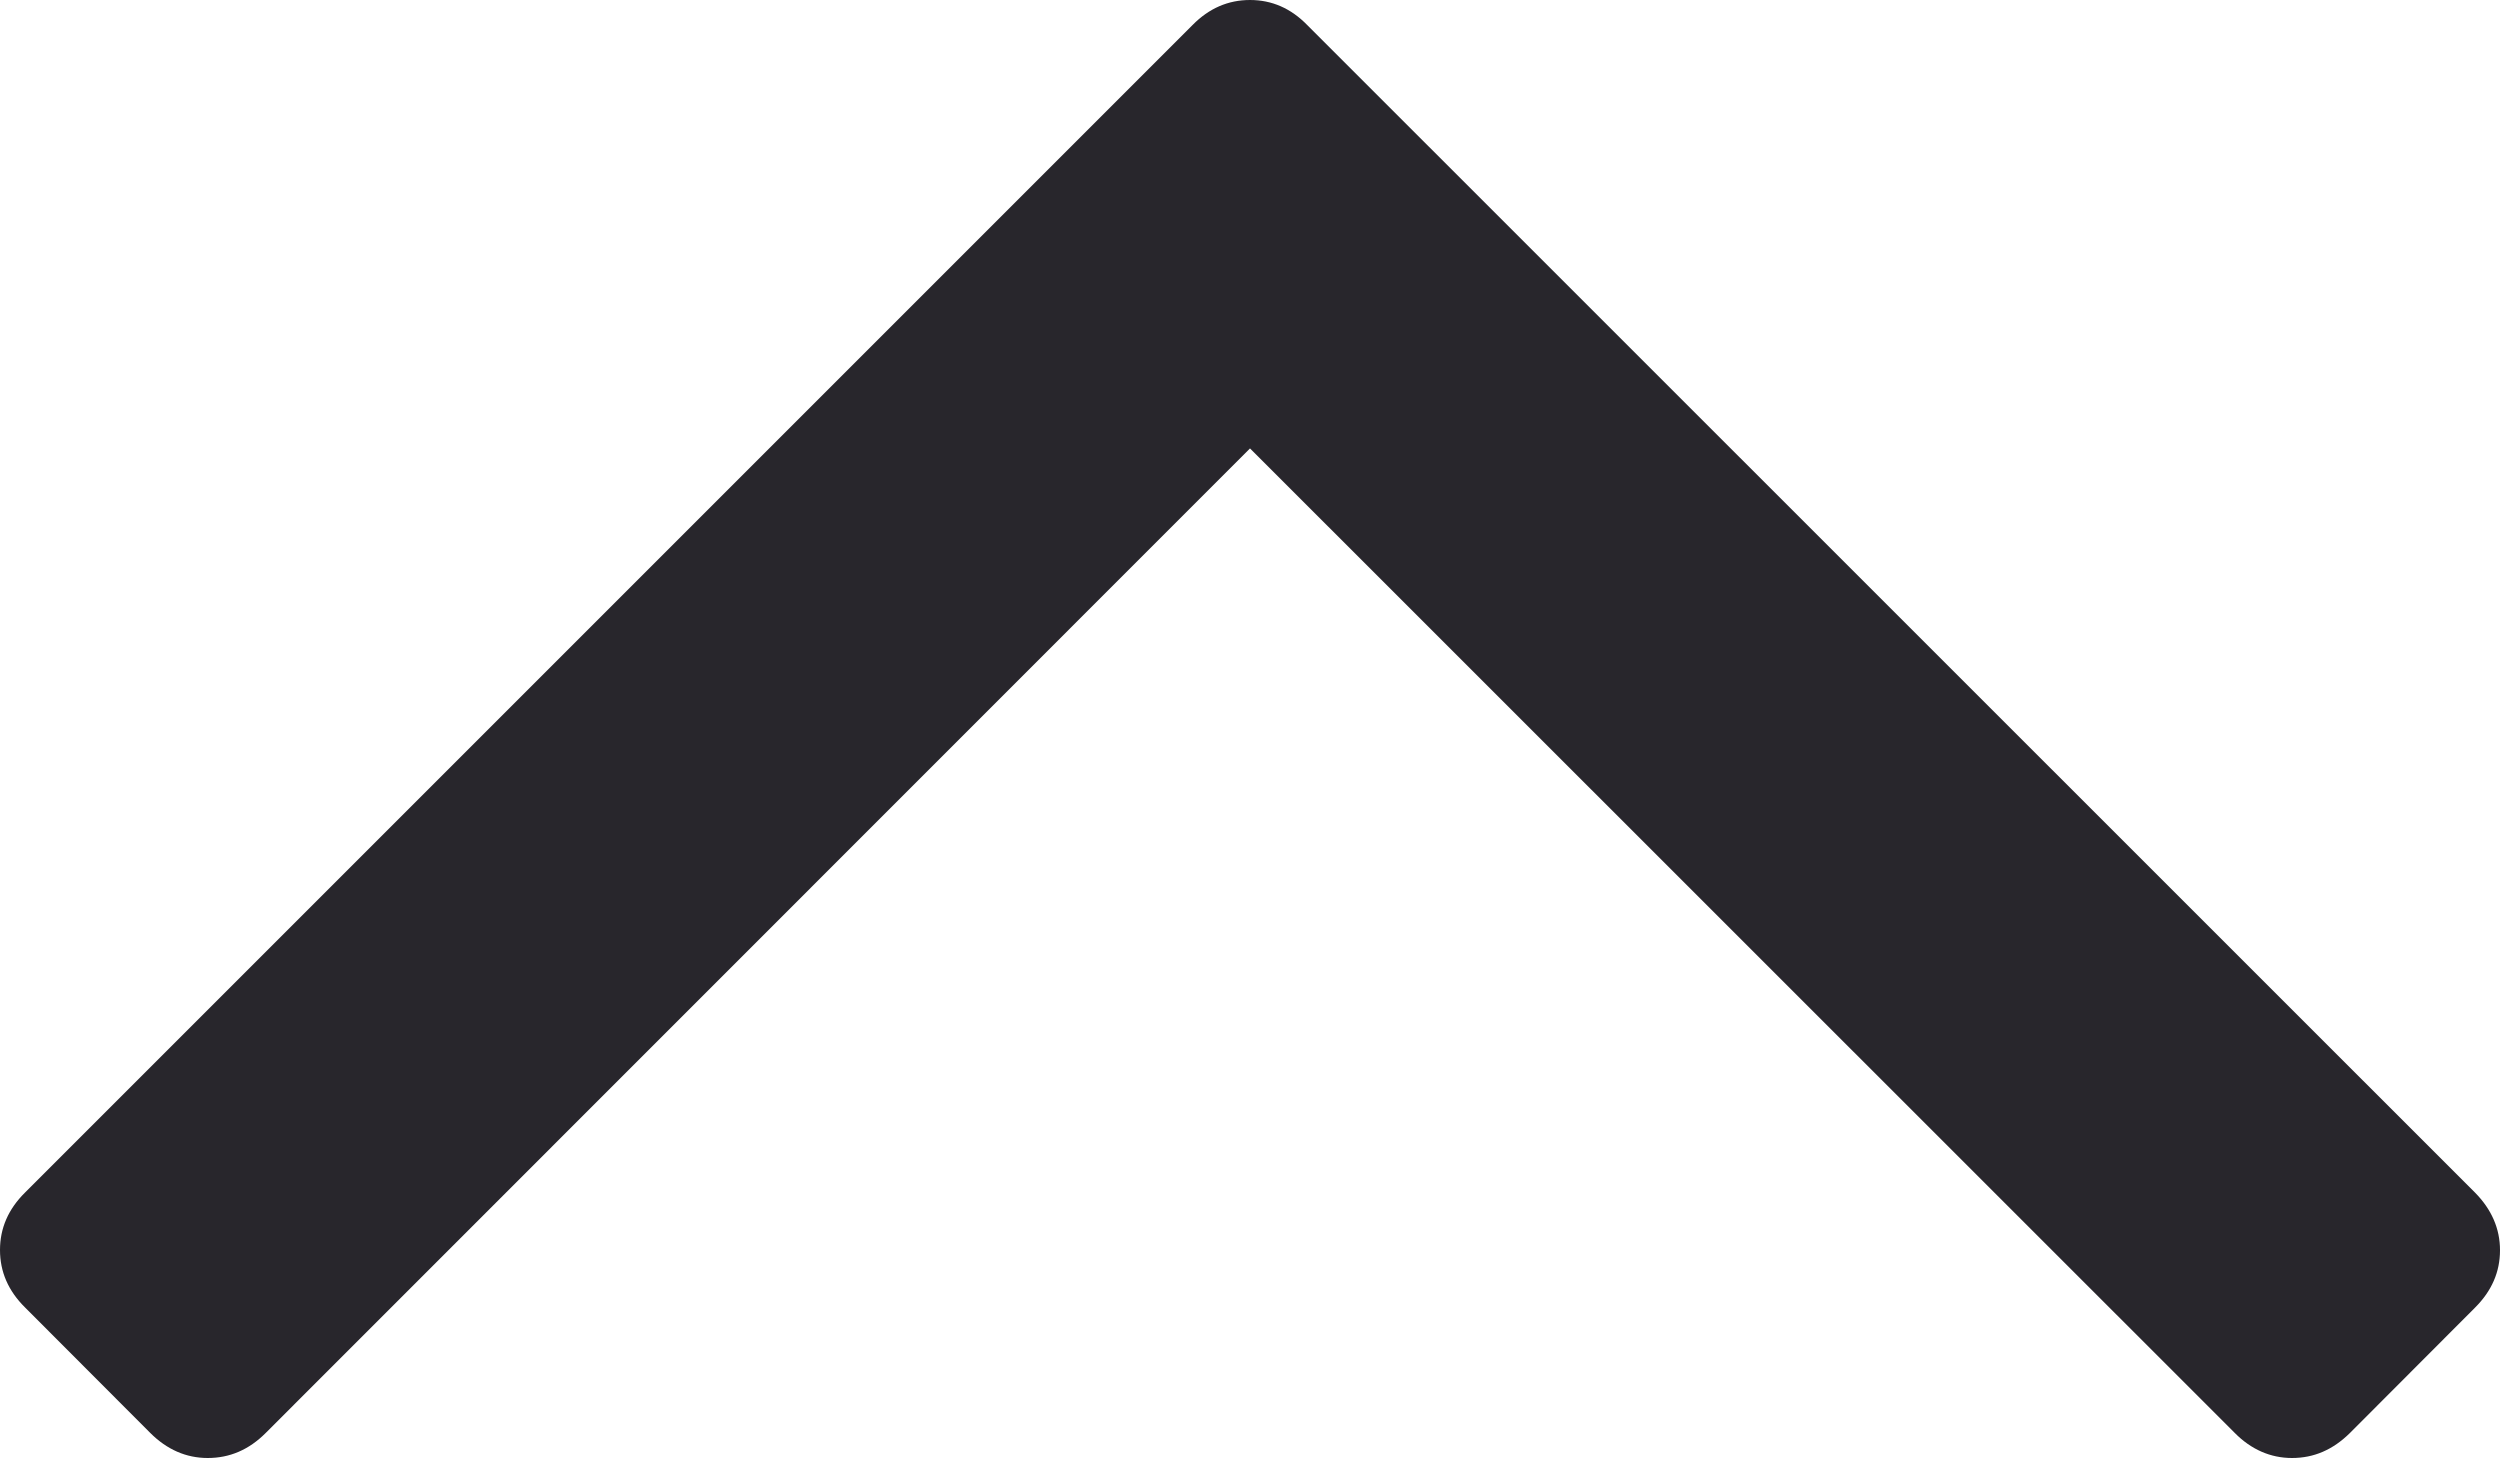 <?xml version="1.0" encoding="utf-8"?>
<!-- Generator: Adobe Illustrator 22.0.1, SVG Export Plug-In . SVG Version: 6.00 Build 0)  -->
<svg version="1.1" id="Слой_1" xmlns="http://www.w3.org/2000/svg" xmlns:xlink="http://www.w3.org/1999/xlink" x="0px" y="0px"
	 viewBox="0 0 10.024 5.846" style="enable-background:new 0 0 10.024 5.846;" xml:space="preserve">
<g>
	<path style="fill:#28262C;" d="M9.924,5.243L9.422,5.746C9.354,5.813,9.278,5.846,9.19,5.846c-0.086,0-0.164-0.034-0.23-0.101
		L5.012,1.798L1.065,5.746C0.998,5.813,0.921,5.846,0.833,5.846c-0.087,0-0.164-0.034-0.231-0.101L0.101,5.243
		C0.033,5.176,0,5.099,0,5.012s0.033-0.164,0.101-0.231l4.681-4.681C4.848,0.033,4.925,0,5.012,0s0.164,0.033,0.23,0.101
		l4.682,4.681c0.066,0.067,0.1,0.144,0.1,0.231S9.991,5.176,9.924,5.243z"/>
</g>
</svg>
